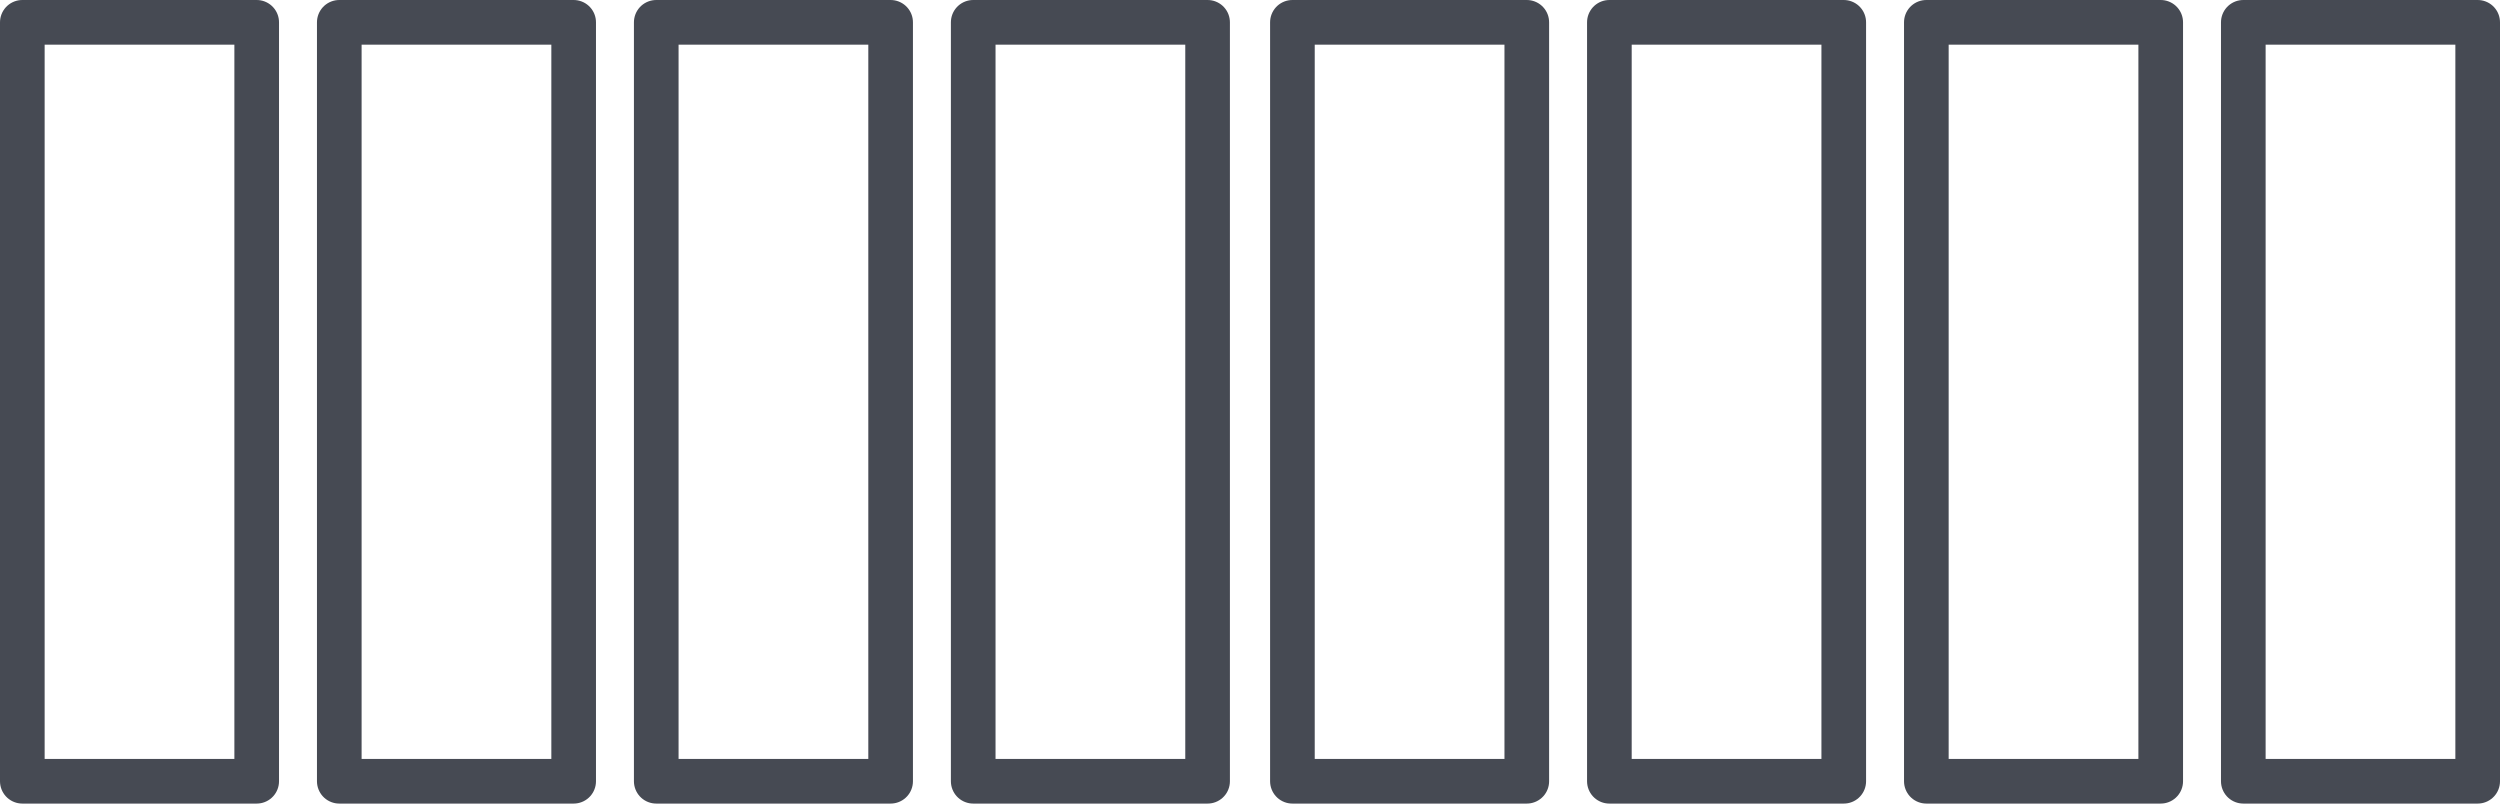 <?xml version="1.0" encoding="utf-8"?>
<!-- Generator: Adobe Illustrator 25.1.0, SVG Export Plug-In . SVG Version: 6.00 Build 0)  -->
<svg version="1.1" id="Layer_1" xmlns="http://www.w3.org/2000/svg" xmlns:xlink="http://www.w3.org/1999/xlink" x="0px" y="0px"
	 viewBox="0 0 112 36" style="enable-background:new 0 0 112 36;" xml:space="preserve">
<style type="text/css">
	.st0{fill:none;stroke:#464A53;stroke-width:2;strokeLinecap:round;stroke-linejoin:round;}
</style>
<g>
	<rect x="72.1" y="1" class="st0" width="10.5" height="34"/>
	<rect x="86.3" y="1" class="st0" width="10.5" height="34"/>
	<rect x="100.5" y="1" class="st0" width="10.5" height="34"/>
	<rect x="57.9" y="1" class="st0" width="10.5" height="34"/>
	<rect x="43.6" y="1" class="st0" width="10.5" height="34"/>
	<rect x="29.4" y="1" class="st0" width="10.5" height="34"/>
	<rect x="1" y="1" class="st0" width="10.5" height="34"/>
	<rect x="15.2" y="1" class="st0" width="10.5" height="34"/>
</g>
</svg>

